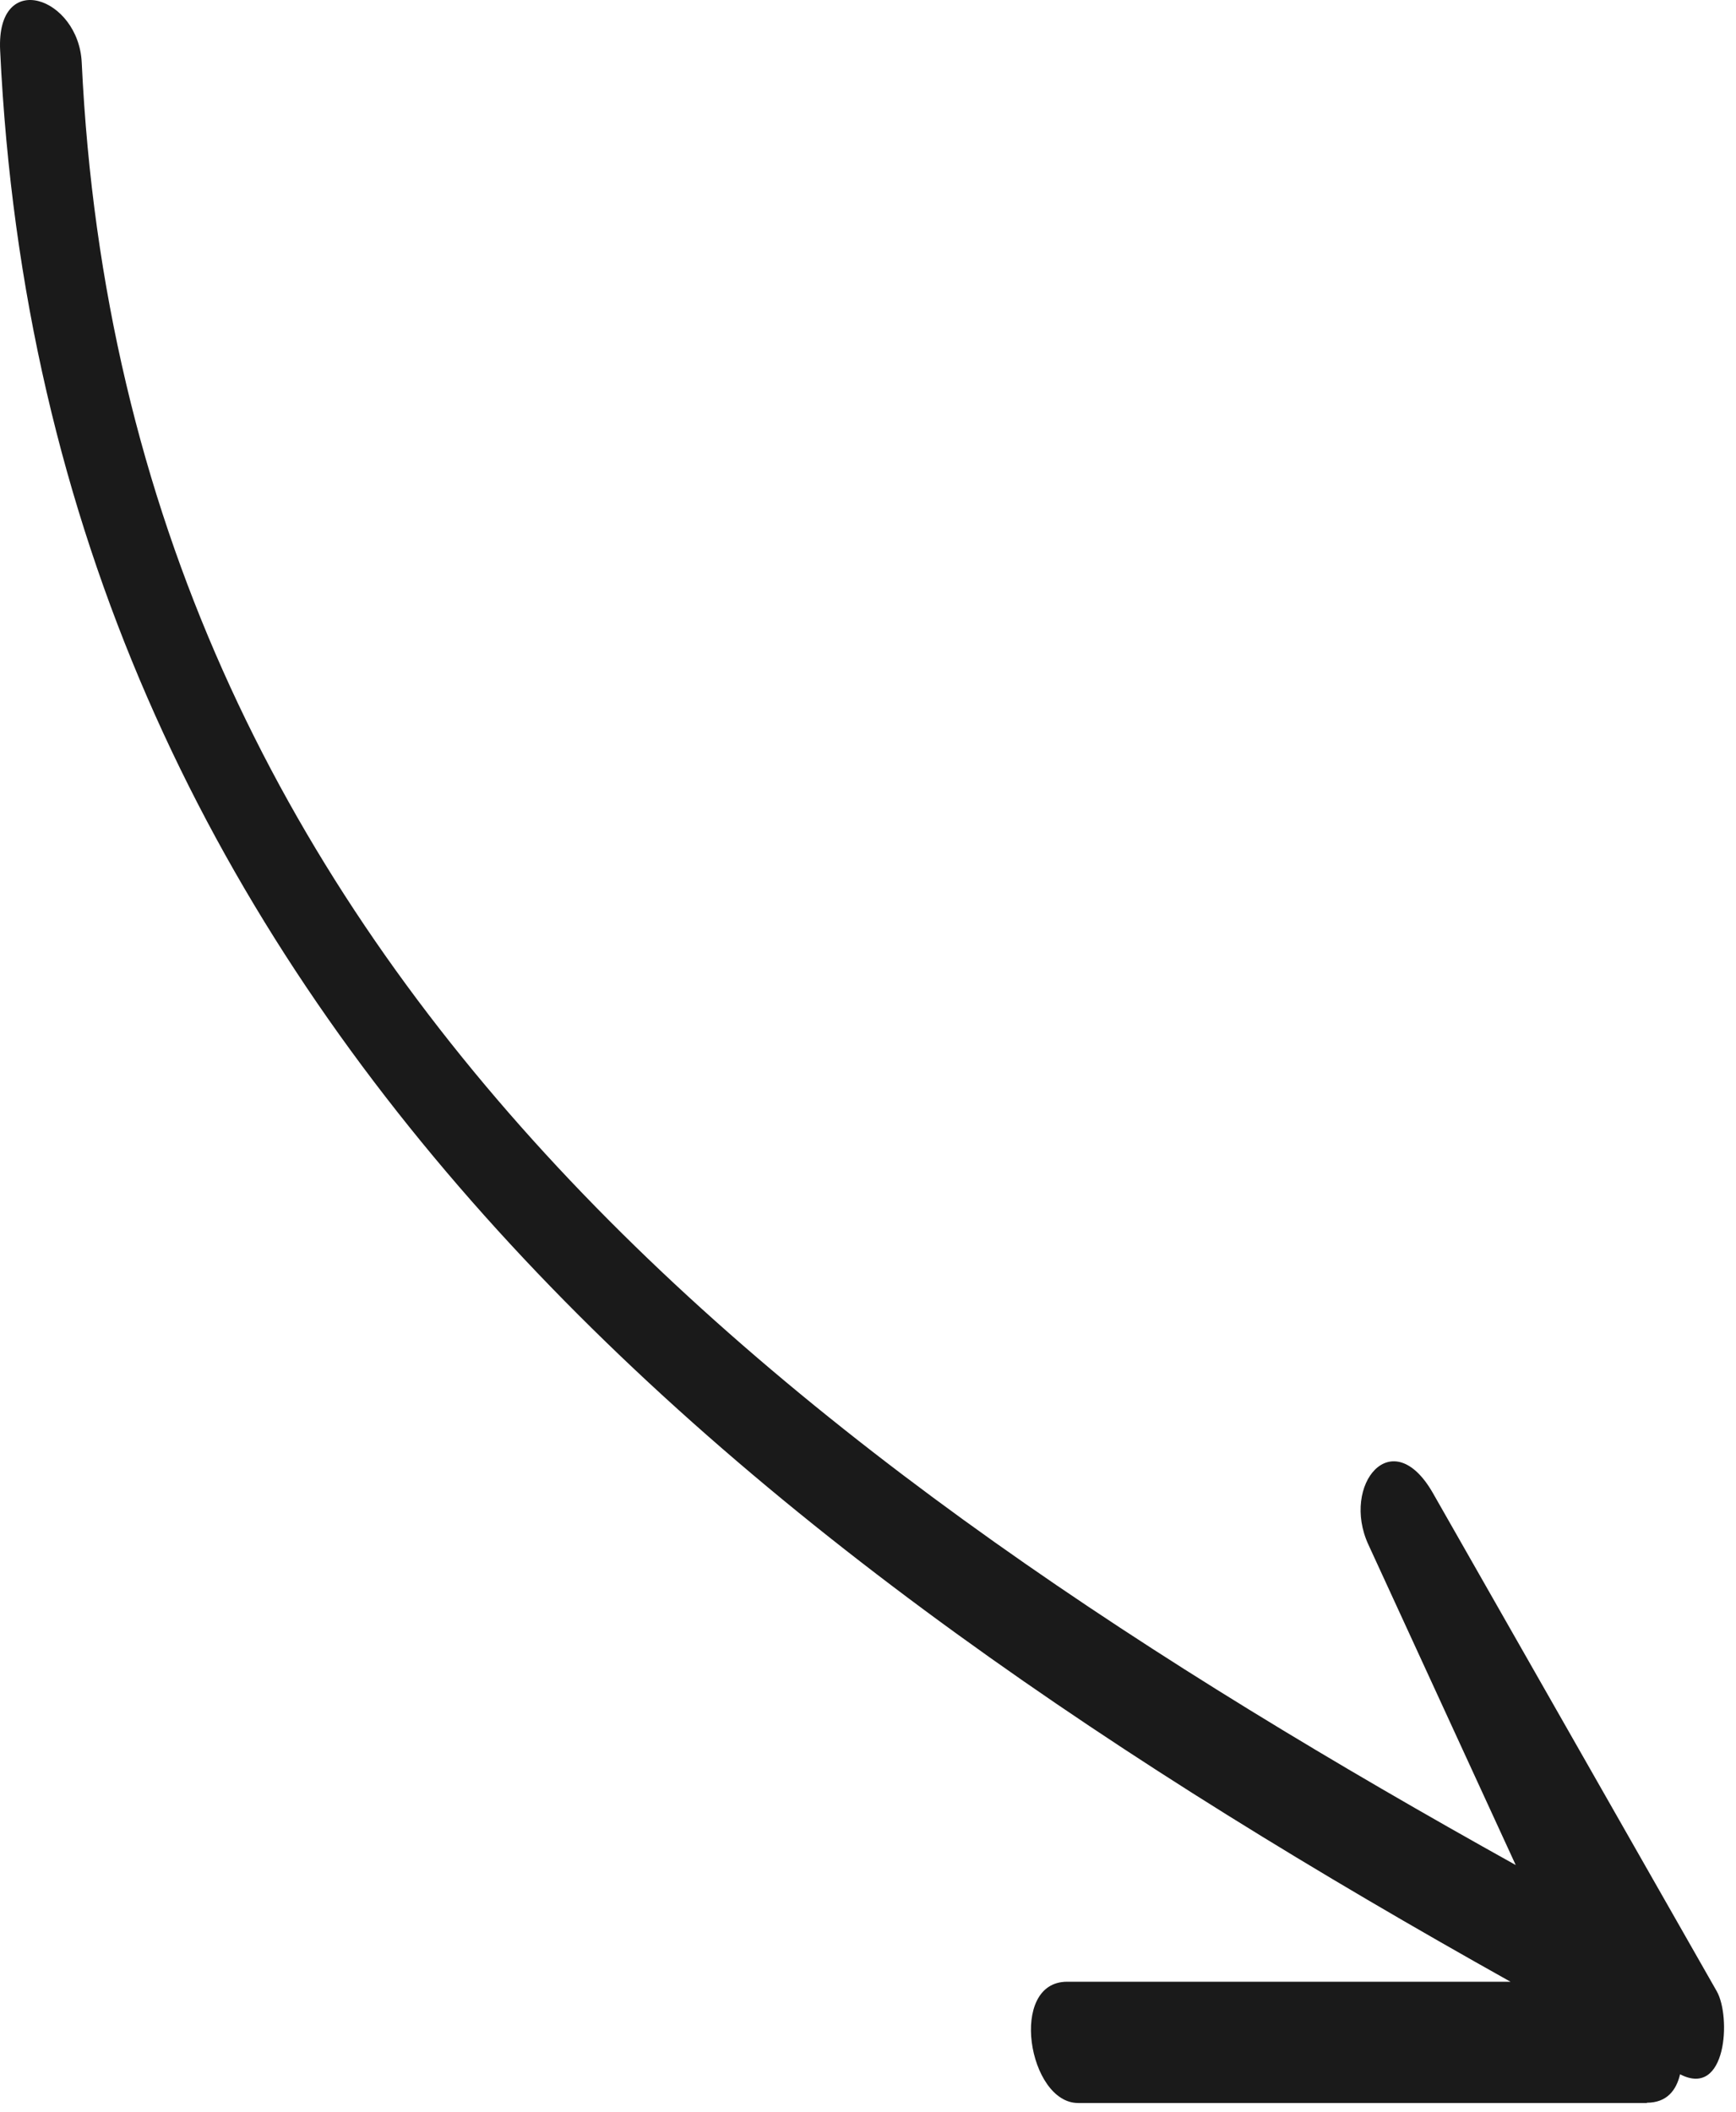 <svg width="37" height="45" viewBox="0 0 37 45" fill="none" xmlns="http://www.w3.org/2000/svg">
<path d="M35.101 44.809C35.526 44.809 35.728 44.544 35.808 44.203C36.802 44.719 36.898 42.976 36.59 42.434L30.541 31.819C29.669 30.293 28.579 31.643 29.164 32.914C30.211 35.189 31.258 37.464 32.305 39.744C16.981 31.213 2.656 20.651 1.742 1.335C1.678 -0.063 -0.082 -0.68 0.003 1.074C0.971 21.57 15.833 33.078 32.194 42.231L22.743 42.231C21.483 42.231 21.919 44.815 22.977 44.815C27.016 44.815 31.061 44.815 35.101 44.815L35.101 44.809Z" fill="#1A1A1A"/>
</svg>
